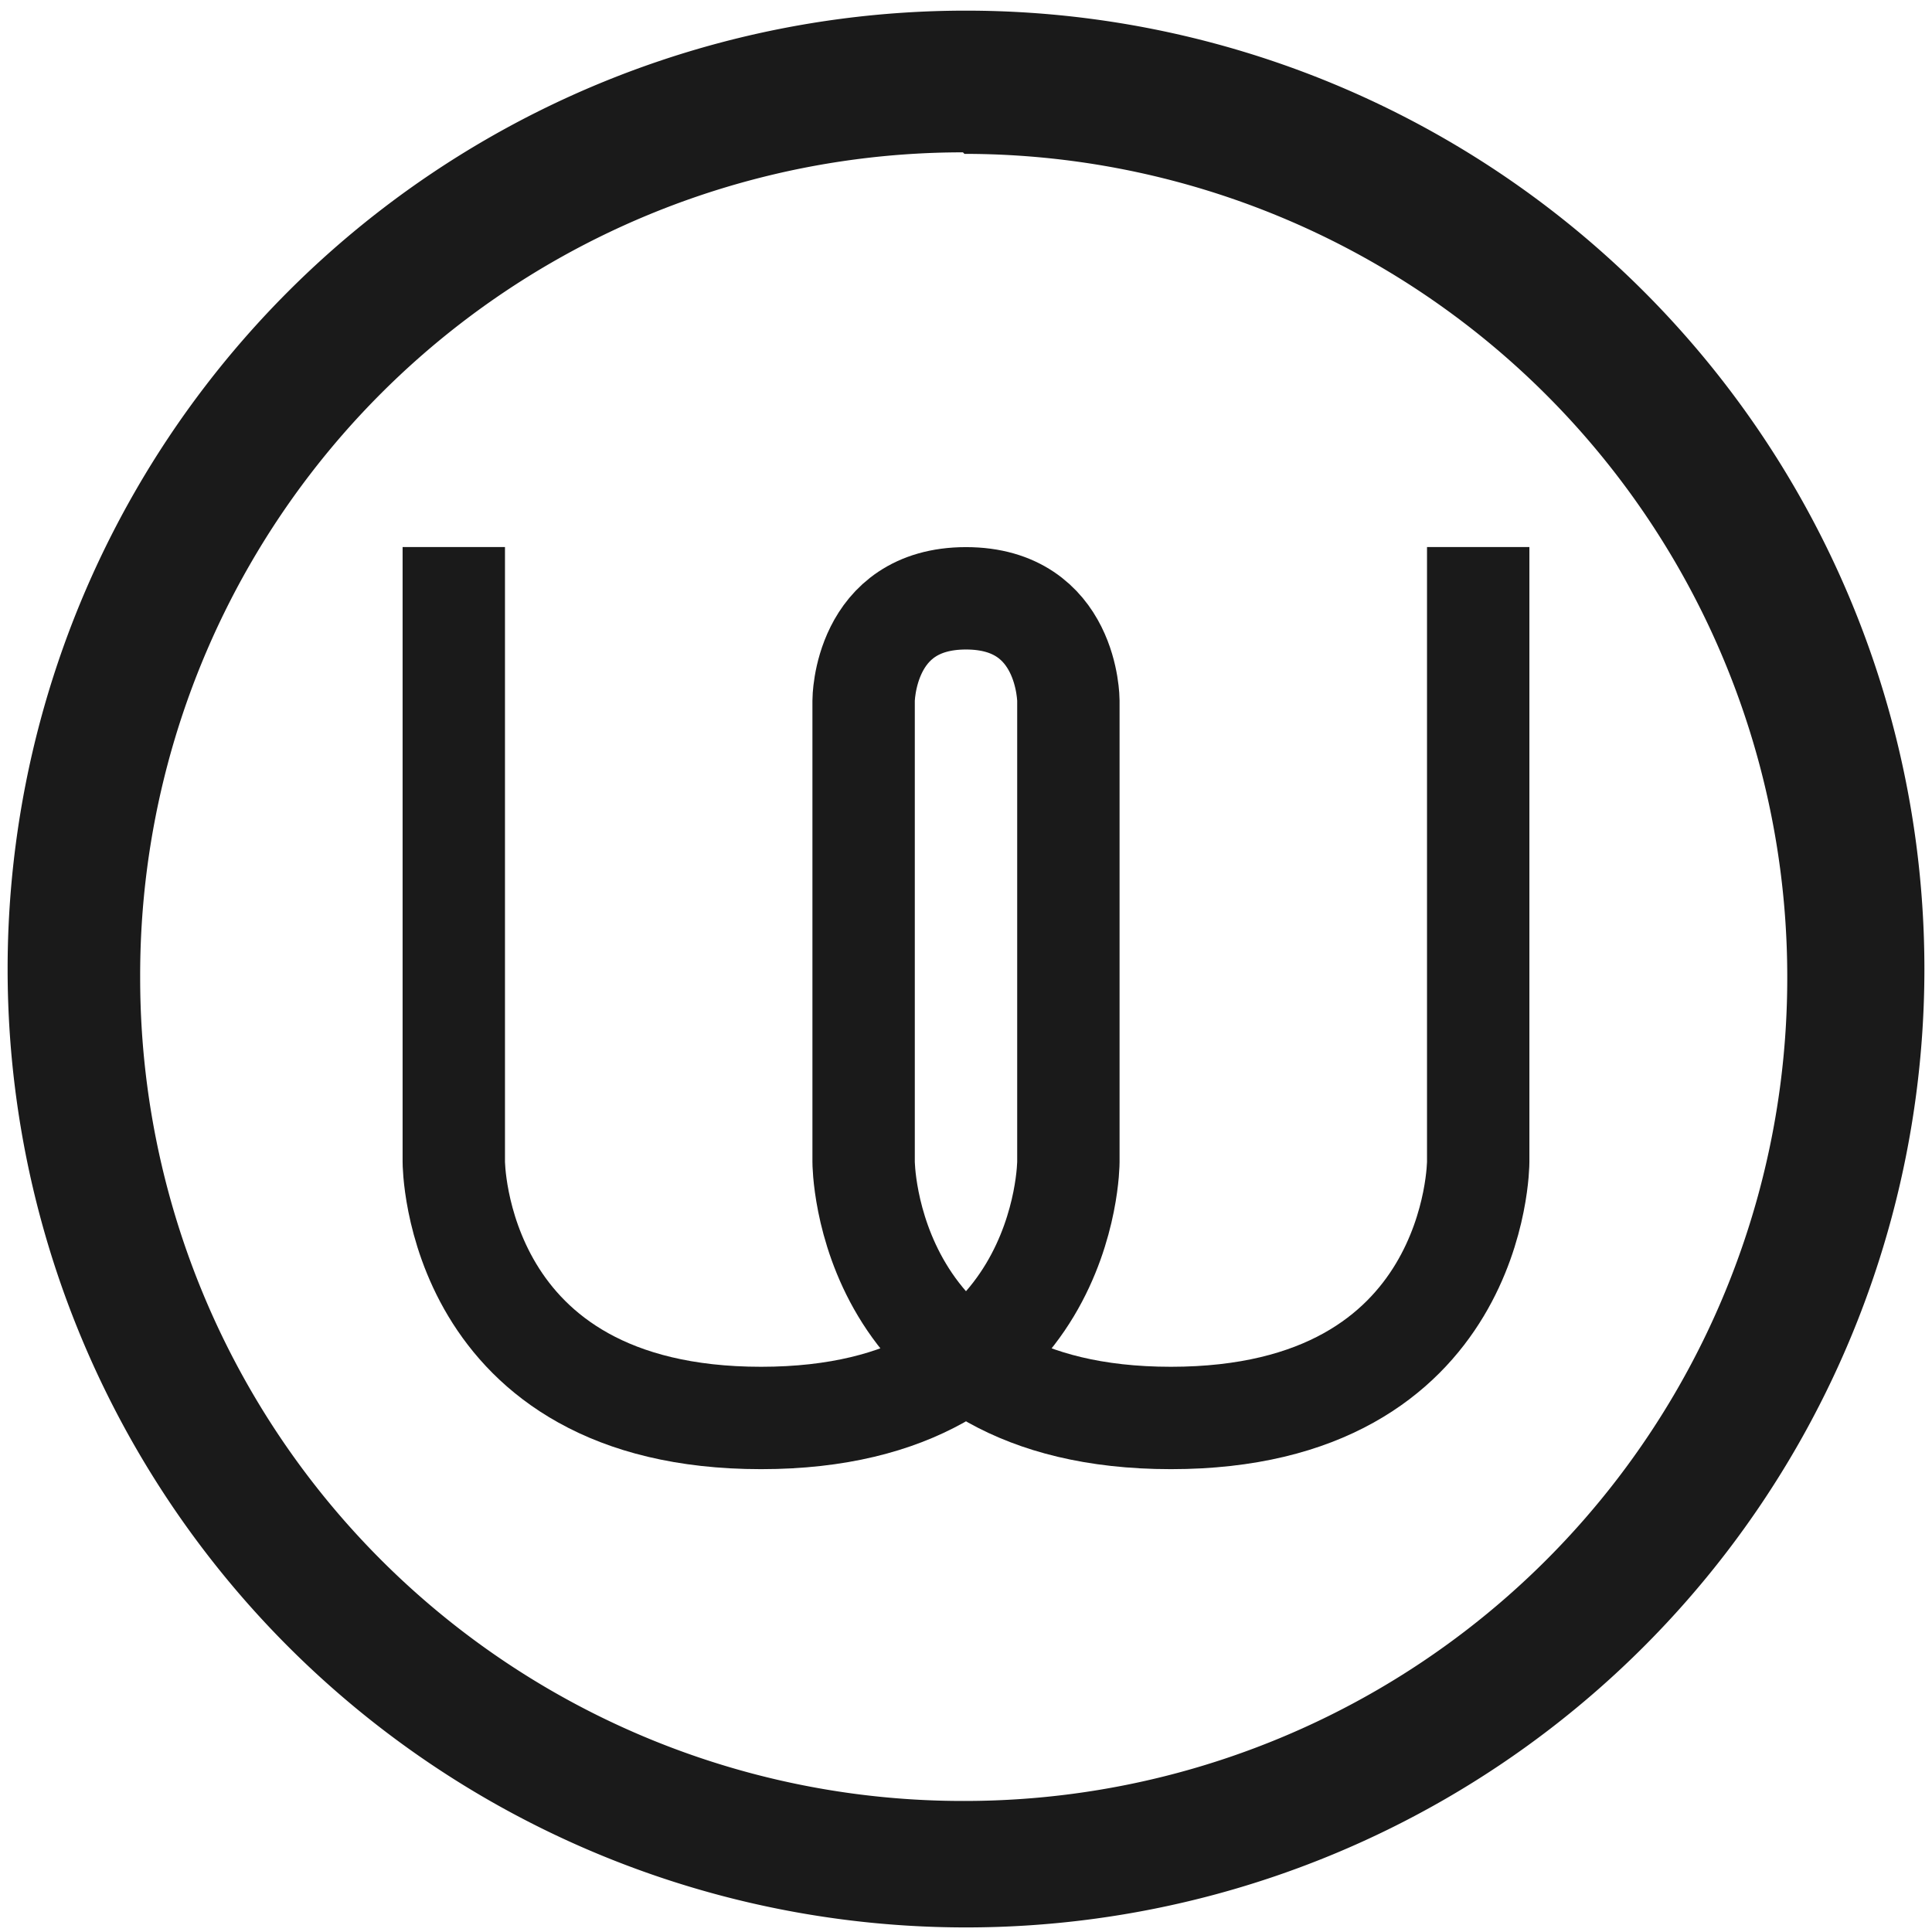 <?xml version="1.0" encoding="UTF-8" standalone="no"?>
<svg
   xmlns:dc="http://purl.org/dc/elements/1.1/"
   xmlns:cc="http://creativecommons.org/ns#"
   xmlns:rdf="http://www.w3.org/1999/02/22-rdf-syntax-ns#"
   xmlns:svg="http://www.w3.org/2000/svg"
   xmlns="http://www.w3.org/2000/svg"
   xmlns:sodipodi="http://sodipodi.sourceforge.net/DTD/sodipodi-0.dtd"
   xmlns:inkscape="http://www.inkscape.org/namespaces/inkscape"
   width="48"
   height="48"
   viewBox="0 0 12.7 12.7"
   version="1.1"
   id="svg4"
   sodipodi:docname="wire-desktop.svg"
   inkscape:version="0.92.3 (2405546, 2018-03-11)">
  <defs
     id="defs8" />
  <sodipodi:namedview
     pagecolor="#ffffff"
     bordercolor="#666666"
     borderopacity="1"
     objecttolerance="10"
     gridtolerance="10"
     guidetolerance="10"
     inkscape:pageopacity="0"
     inkscape:pageshadow="2"
     inkscape:window-width="1308"
     inkscape:window-height="742"
     id="namedview6"
     showgrid="false"
     inkscape:zoom="4.9166667"
     inkscape:cx="24"
     inkscape:cy="24"
     inkscape:window-x="58"
     inkscape:window-y="-4"
     inkscape:window-maximized="1"
     inkscape:current-layer="svg4" />
  <path
     id="path2"
     transform="scale(0.265)"
     style="fill:#1a1a1a;stroke-width:3.78"
     d="M 23.963,0.264 A 23.773,23.773 0 0 0 0.189,24.076 23.773,23.773 0 0 0 24,47.811 23.773,23.773 0 0 0 47.736,24.037 23.773,23.773 0 0 0 23.963,0.264 Z m -0.076,3.516 0.037,0.037 A 20.409,20.409 0 0 1 44.334,24.227 20.409,20.409 0 0 1 23.924,44.674 20.409,20.409 0 0 1 3.477,24.264 20.409,20.409 0 0 1 23.887,3.779 Z" />
  <path
     inkscape:connector-curvature="0"
     style="fill:none;fill-opacity:1;stroke:#1a1a1a;stroke-width:0.673;stroke-opacity:1"
     d="m 2.983,3.596 v 4.041 c 0,0 0,1.684 2.02,1.684 2.02,0 2.02,-1.684 2.02,-1.684 v -3.031 c 0,0 0,-0.673 -0.673,-0.673 -0.673,0 -0.673,0.673 -0.673,0.673 v 3.031 c 0,0 0,1.684 2.02,1.684 2.02,0 2.02,-1.684 2.02,-1.684 v -4.041"
     id="path8" />
</svg>
